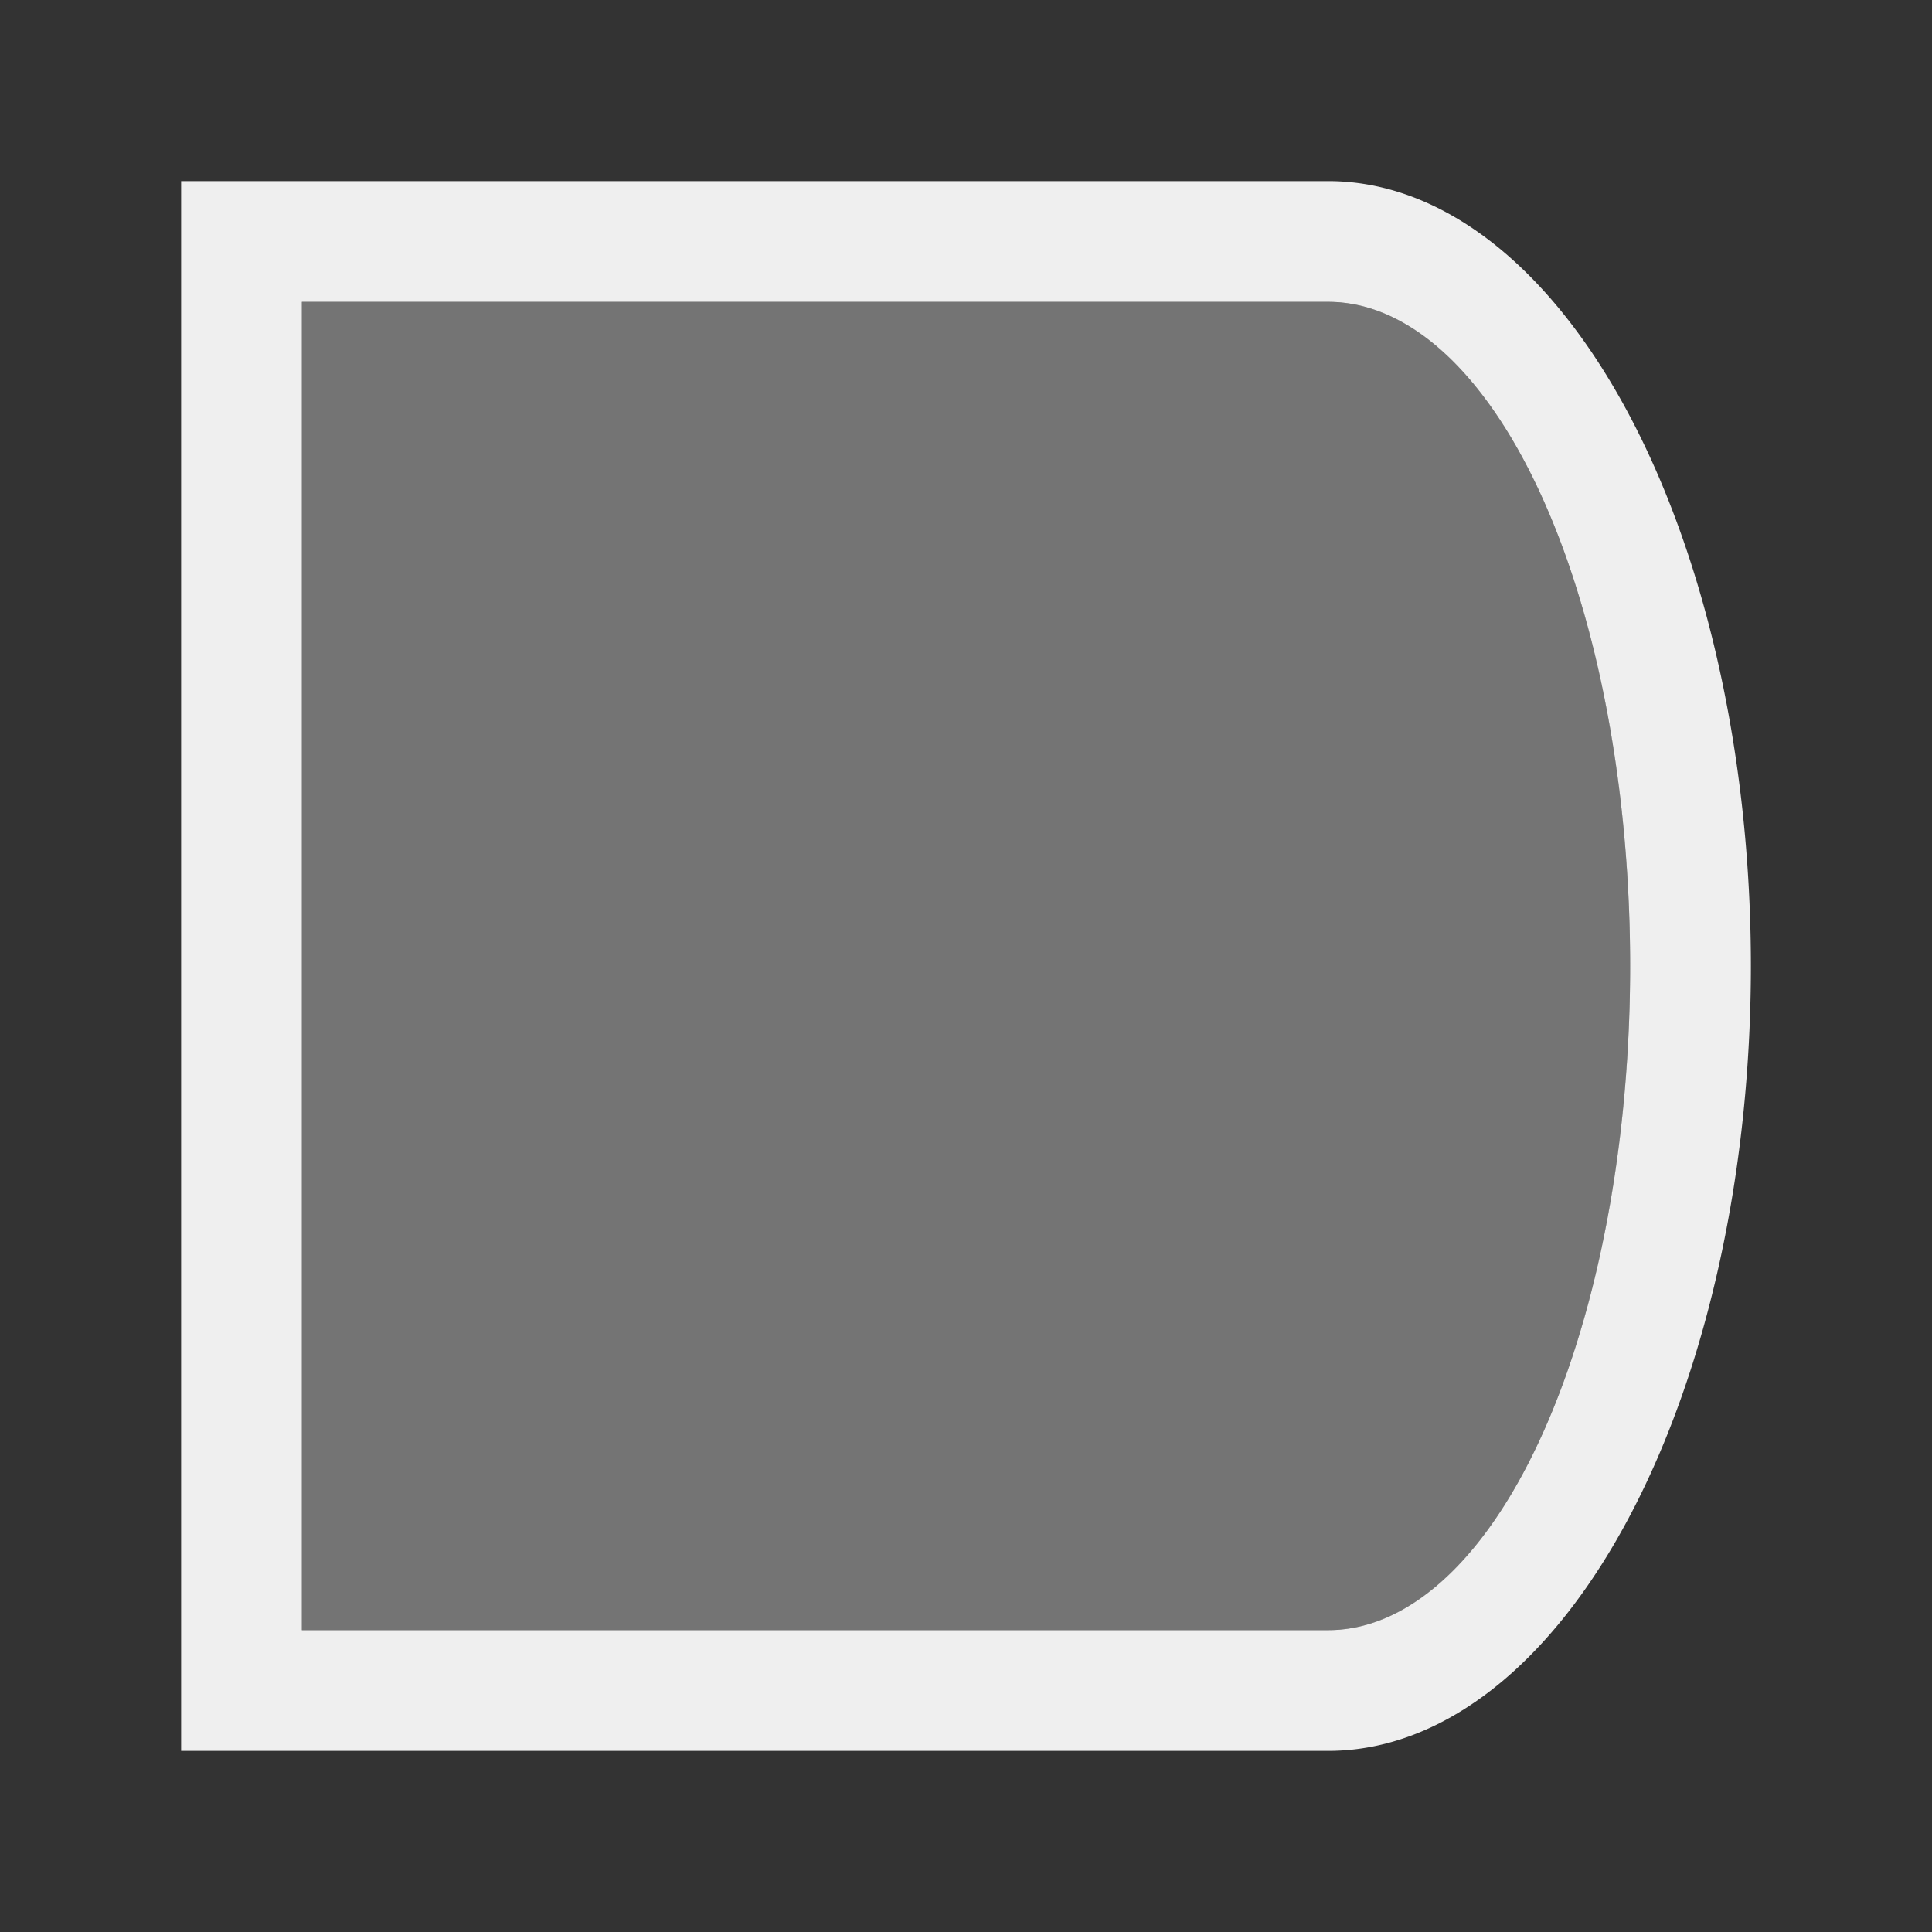 <svg height="32" viewBox="0 0 32 32" width="32" xmlns="http://www.w3.org/2000/svg"><rect x="0" y="0" width="32" height="32" fill="#333333" stroke="none"/><g fill="#efefef"><path d="m3 3v26h19a7 13 0 0 0 7-13 7 13 0 0 0 -7-13zm2 2h17a5 11 0 0 1 5 11 5 11 0 0 1 -5 11h-17z"/><path d="m5 5v22h17c2.761 0 5-4.925 5-11 0-6.075-2.239-11-5-11z" fill="#efefef" opacity=".35"/></g></svg>